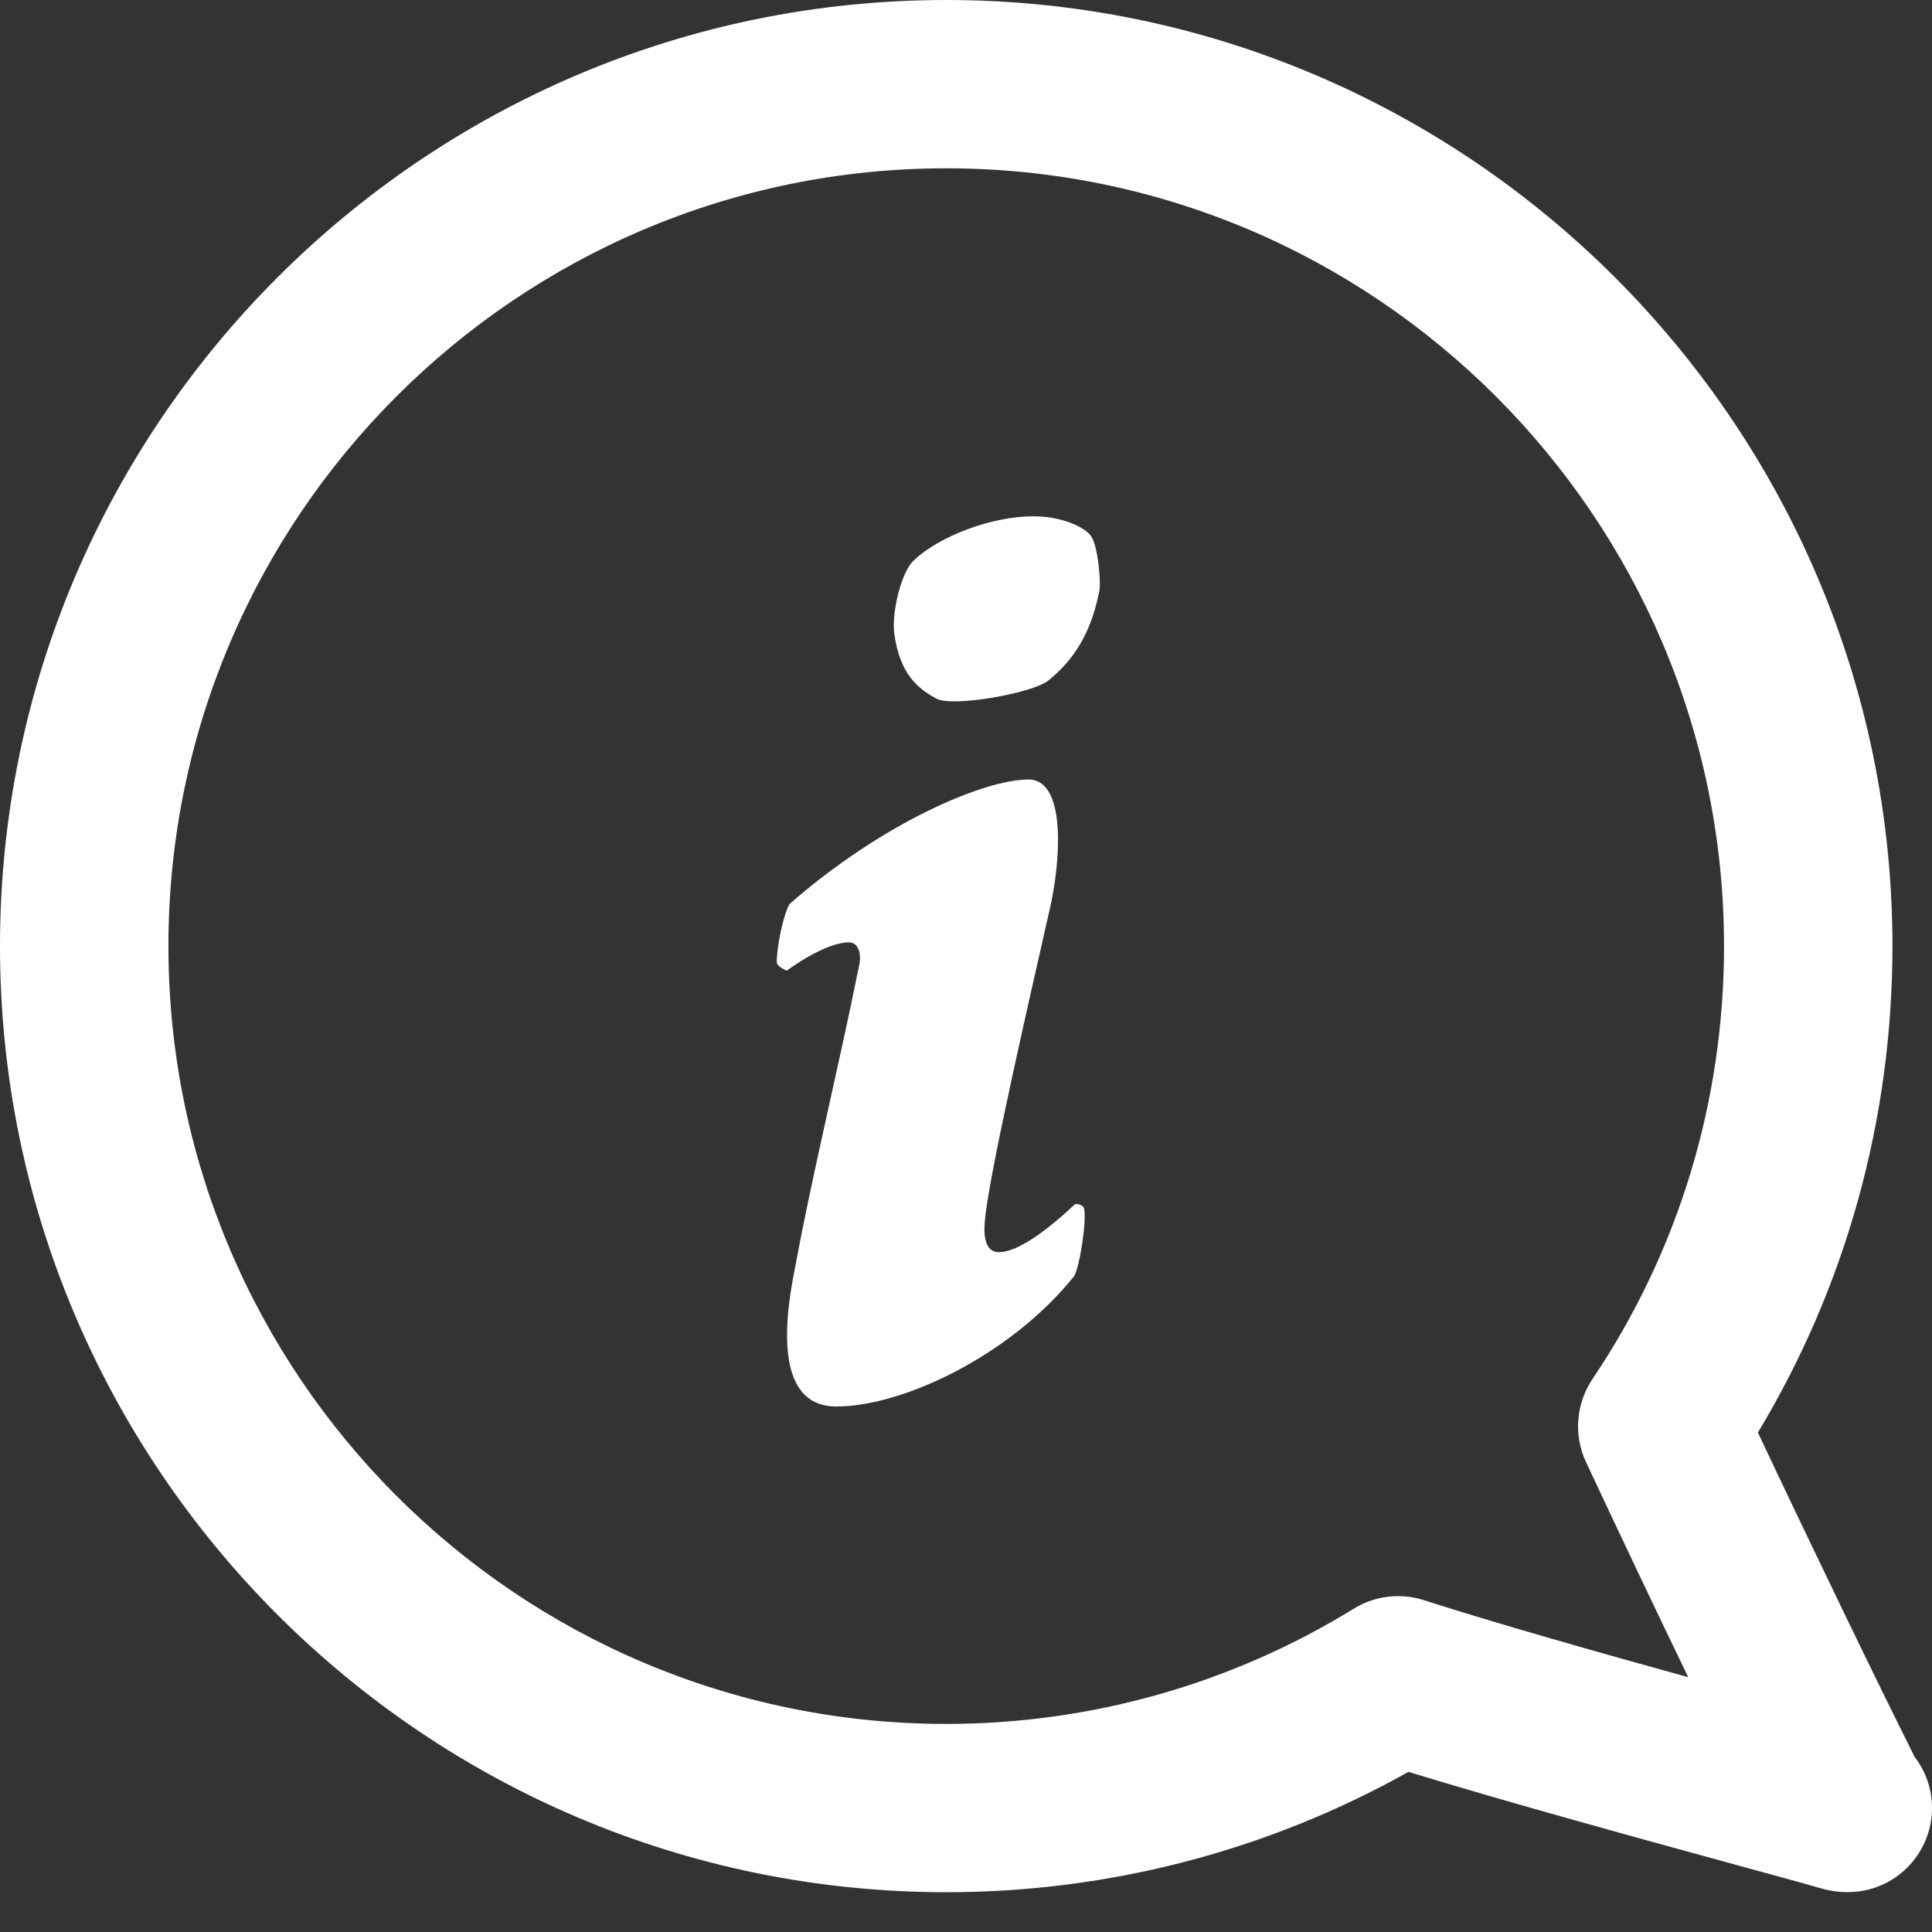 <svg width="17" height="17" viewBox="0 0 17 17" fill="none" xmlns="http://www.w3.org/2000/svg">
<rect x="0" y="0" width="17" height="17" fill="#333333" stroke="none"/>
<g clip-path="url(#clip0_58_15749)">
<path d="M16.245 16.649C16.178 16.649 16.108 16.639 16.041 16.621C15.891 16.577 15.628 16.506 15.304 16.417C14.475 16.19 13.27 15.86 12.393 15.591C11.157 16.284 9.758 16.65 8.327 16.65C3.735 16.649 0 12.915 0 8.325C0 3.735 3.735 0 8.326 0C12.917 0 16.652 3.734 16.652 8.325C16.652 9.846 16.244 11.318 15.468 12.605C15.948 13.623 16.511 14.787 16.847 15.459C16.943 15.583 17 15.739 17 15.909C17 16.317 16.669 16.649 16.26 16.649C16.255 16.649 16.25 16.649 16.245 16.649ZM8.326 1.481C4.552 1.481 1.482 4.551 1.482 8.325C1.482 12.099 4.552 15.169 8.326 15.169C9.598 15.169 10.838 14.817 11.912 14.155C12.098 14.041 12.322 14.014 12.529 14.08C13.146 14.279 14.052 14.536 14.855 14.758C14.558 14.144 14.238 13.468 13.955 12.864C13.845 12.628 13.867 12.352 14.012 12.135C14.77 11.01 15.17 9.693 15.17 8.324C15.169 4.551 12.099 1.481 8.326 1.481Z" fill="white"/>
<path d="M9.539 10.632C9.563 10.745 9.501 11.144 9.451 11.23C8.89 11.928 7.944 12.376 7.359 12.376C6.886 12.376 6.861 11.803 6.998 11.144C7.147 10.333 7.372 9.425 7.558 8.503C7.583 8.404 7.558 8.292 7.471 8.292C7.346 8.292 7.147 8.379 6.923 8.541C6.897 8.528 6.835 8.502 6.835 8.465C6.835 8.315 6.897 8.041 6.947 7.955C7.757 7.245 8.653 6.859 9.051 6.859C9.35 6.859 9.35 7.444 9.25 7.942C9.062 8.776 8.689 10.383 8.664 10.768C8.652 10.943 8.702 11.018 8.789 11.018C8.964 11.018 9.237 10.806 9.461 10.594C9.476 10.595 9.525 10.595 9.539 10.632ZM9.6 4.717C9.662 4.804 9.687 5.115 9.675 5.19C9.613 5.514 9.488 5.775 9.226 5.987C9.089 6.099 8.392 6.223 8.243 6.149C8.081 6.062 7.919 5.937 7.869 5.576C7.844 5.39 7.931 5.028 8.043 4.929C8.267 4.717 8.728 4.543 9.089 4.543C9.351 4.542 9.55 4.643 9.6 4.717Z" fill="white"/>
</g>
<defs>
<clipPath id="clip0_58_15749">
<rect width="17" height="16.649" fill="white"/>
</clipPath>
</defs>
</svg>

